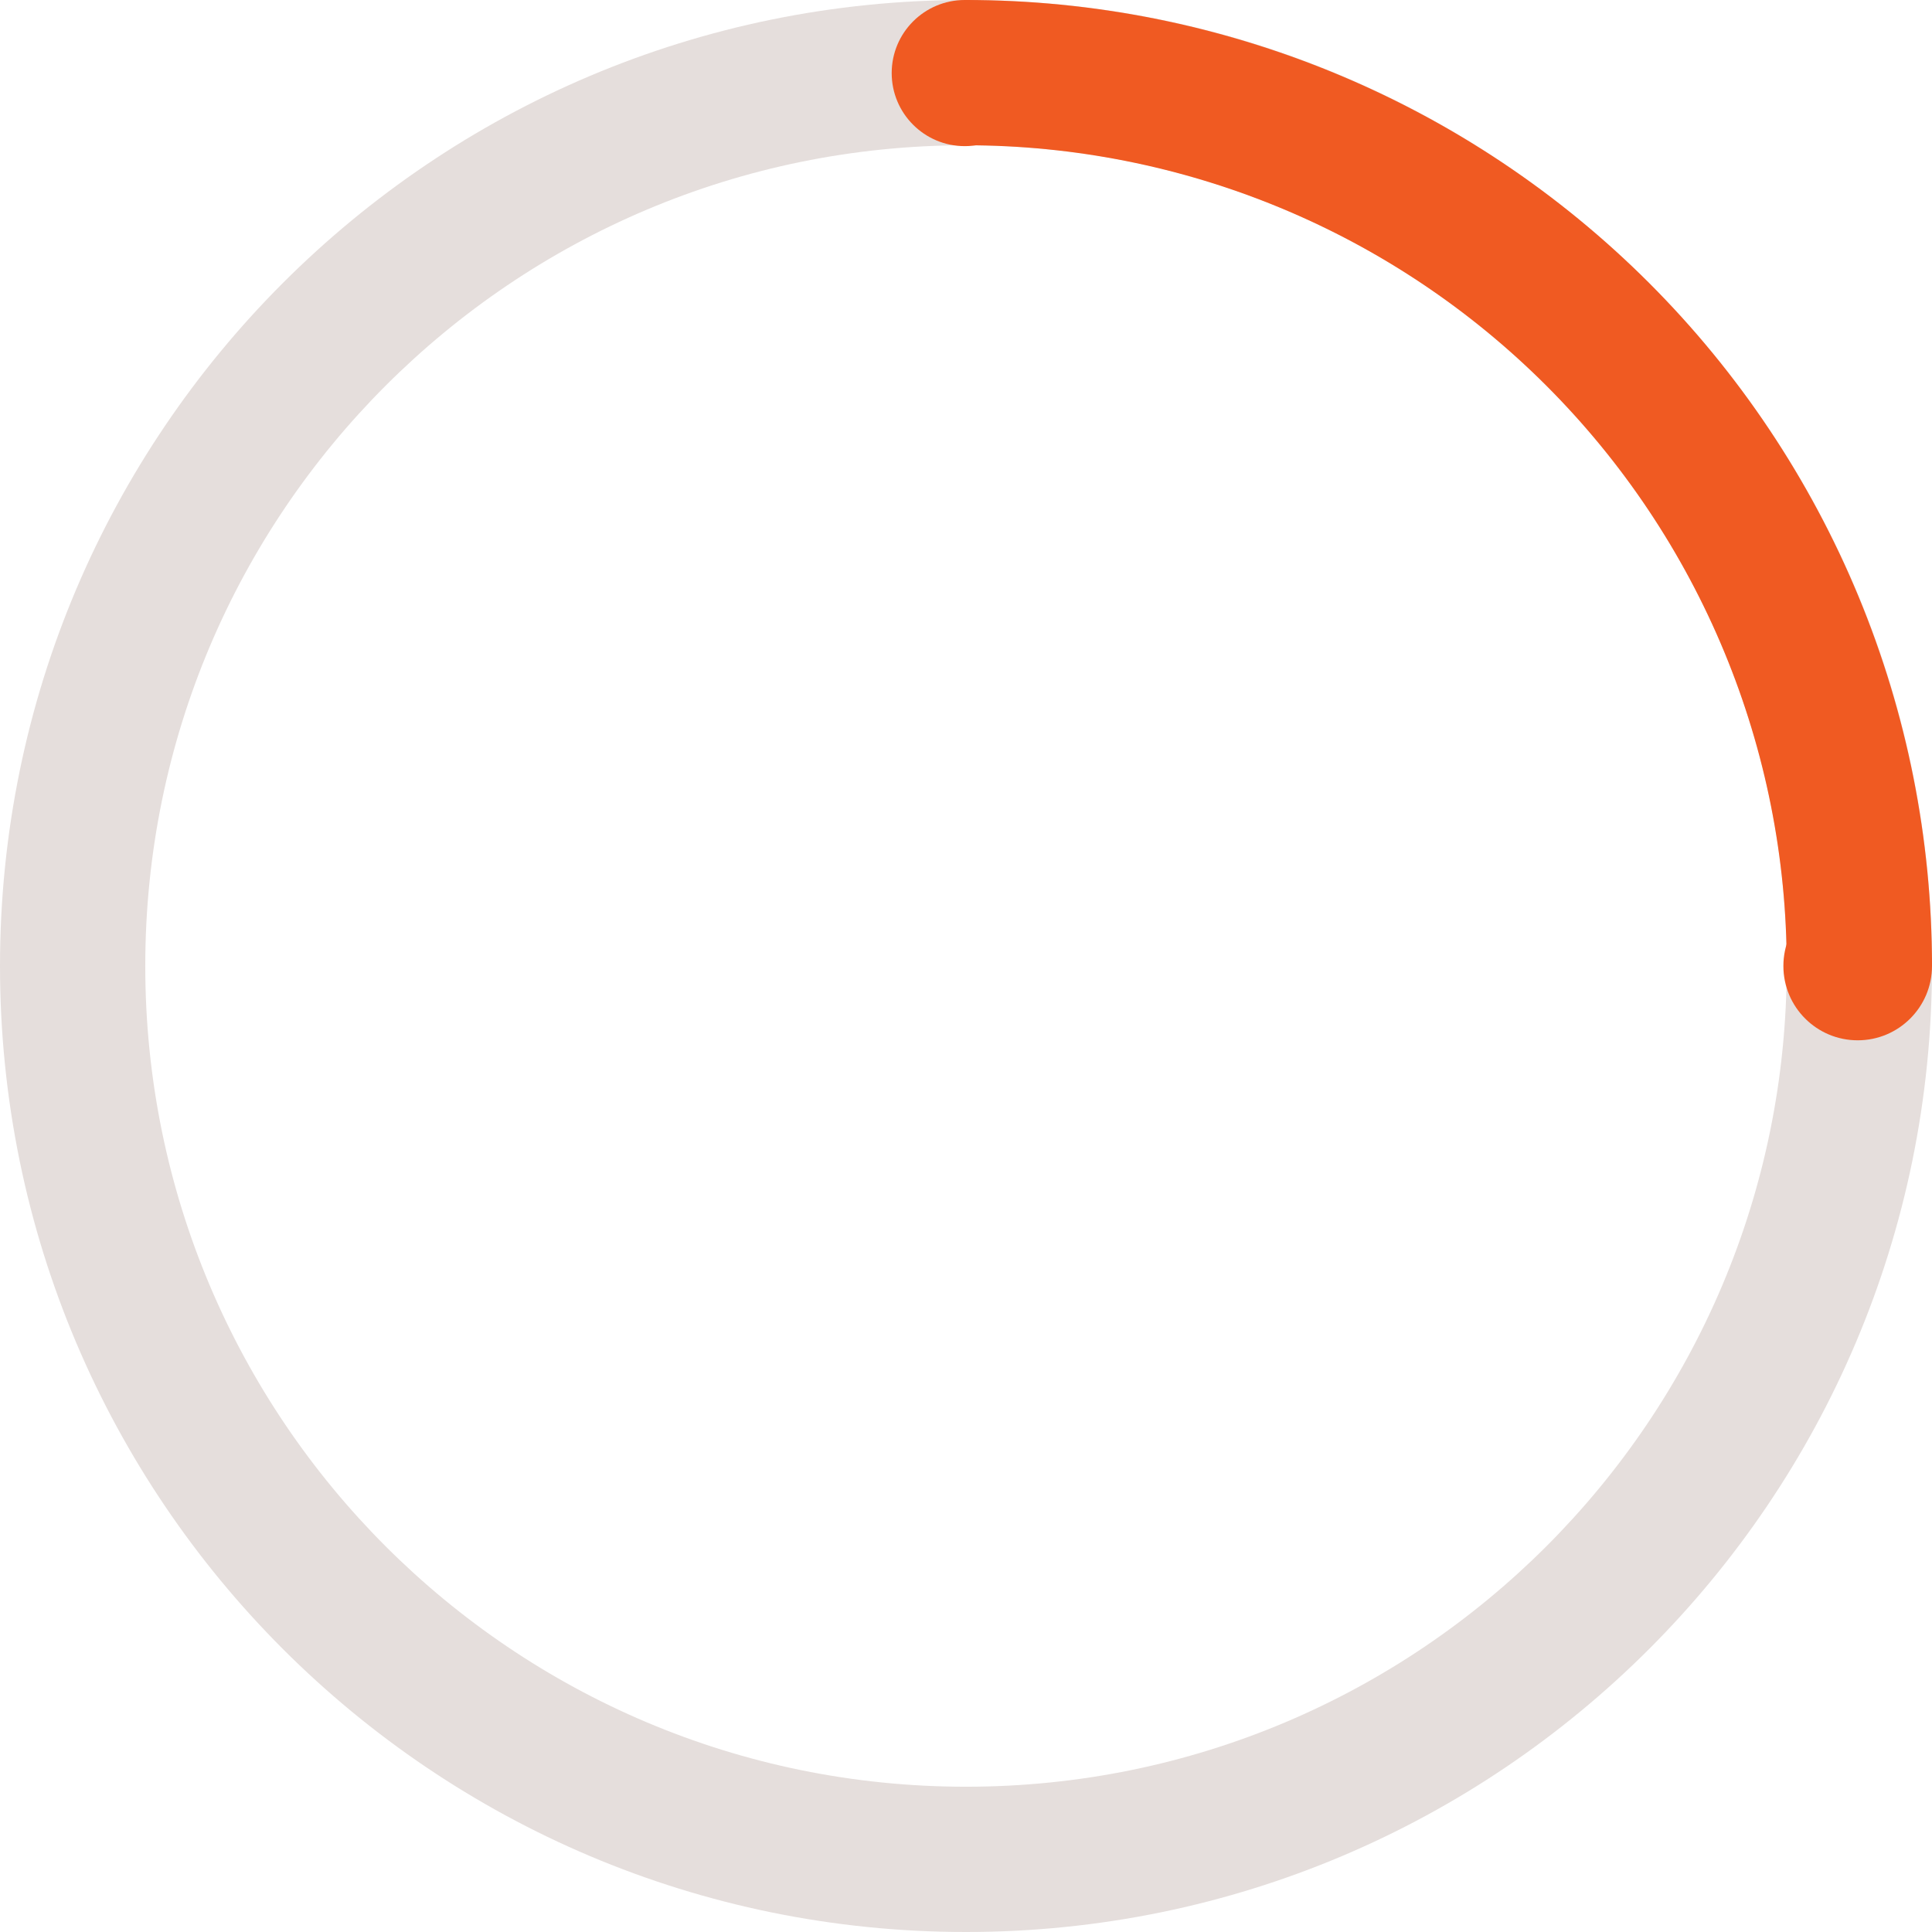 <svg width="78" height="78" viewBox="0 0 78 78" fill="none" xmlns="http://www.w3.org/2000/svg">
<path d="M78 39C78 60.539 60.539 78 39 78C17.461 78 0 60.539 0 39C0 17.461 17.461 0 39 0C60.539 0 78 17.461 78 39ZM5.865 39C5.865 57.3 20.7 72.135 39 72.135C57.3 72.135 72.135 57.3 72.135 39C72.135 20.7 57.3 5.865 39 5.865C20.7 5.865 5.865 20.7 5.865 39Z" fill="#E5DEDC"/>
<path d="M78 39C78 33.878 76.991 28.807 75.031 24.075C73.071 19.344 70.199 15.044 66.577 11.423C62.956 7.801 58.656 4.929 53.925 2.969C49.193 1.009 44.122 -2.2387e-07 39 0V5.865C43.351 5.865 47.66 6.722 51.68 8.387C55.7 10.052 59.353 12.493 62.43 15.57C65.507 18.647 67.948 22.299 69.613 26.32C71.278 30.34 72.135 34.649 72.135 39H78Z" fill="#F05A22"/>
<circle cx="38.95" cy="2.95" r="2.95" fill="#F05A22"/>
<circle cx="75" cy="39" r="3" fill="#F05A22"/>
</svg>
